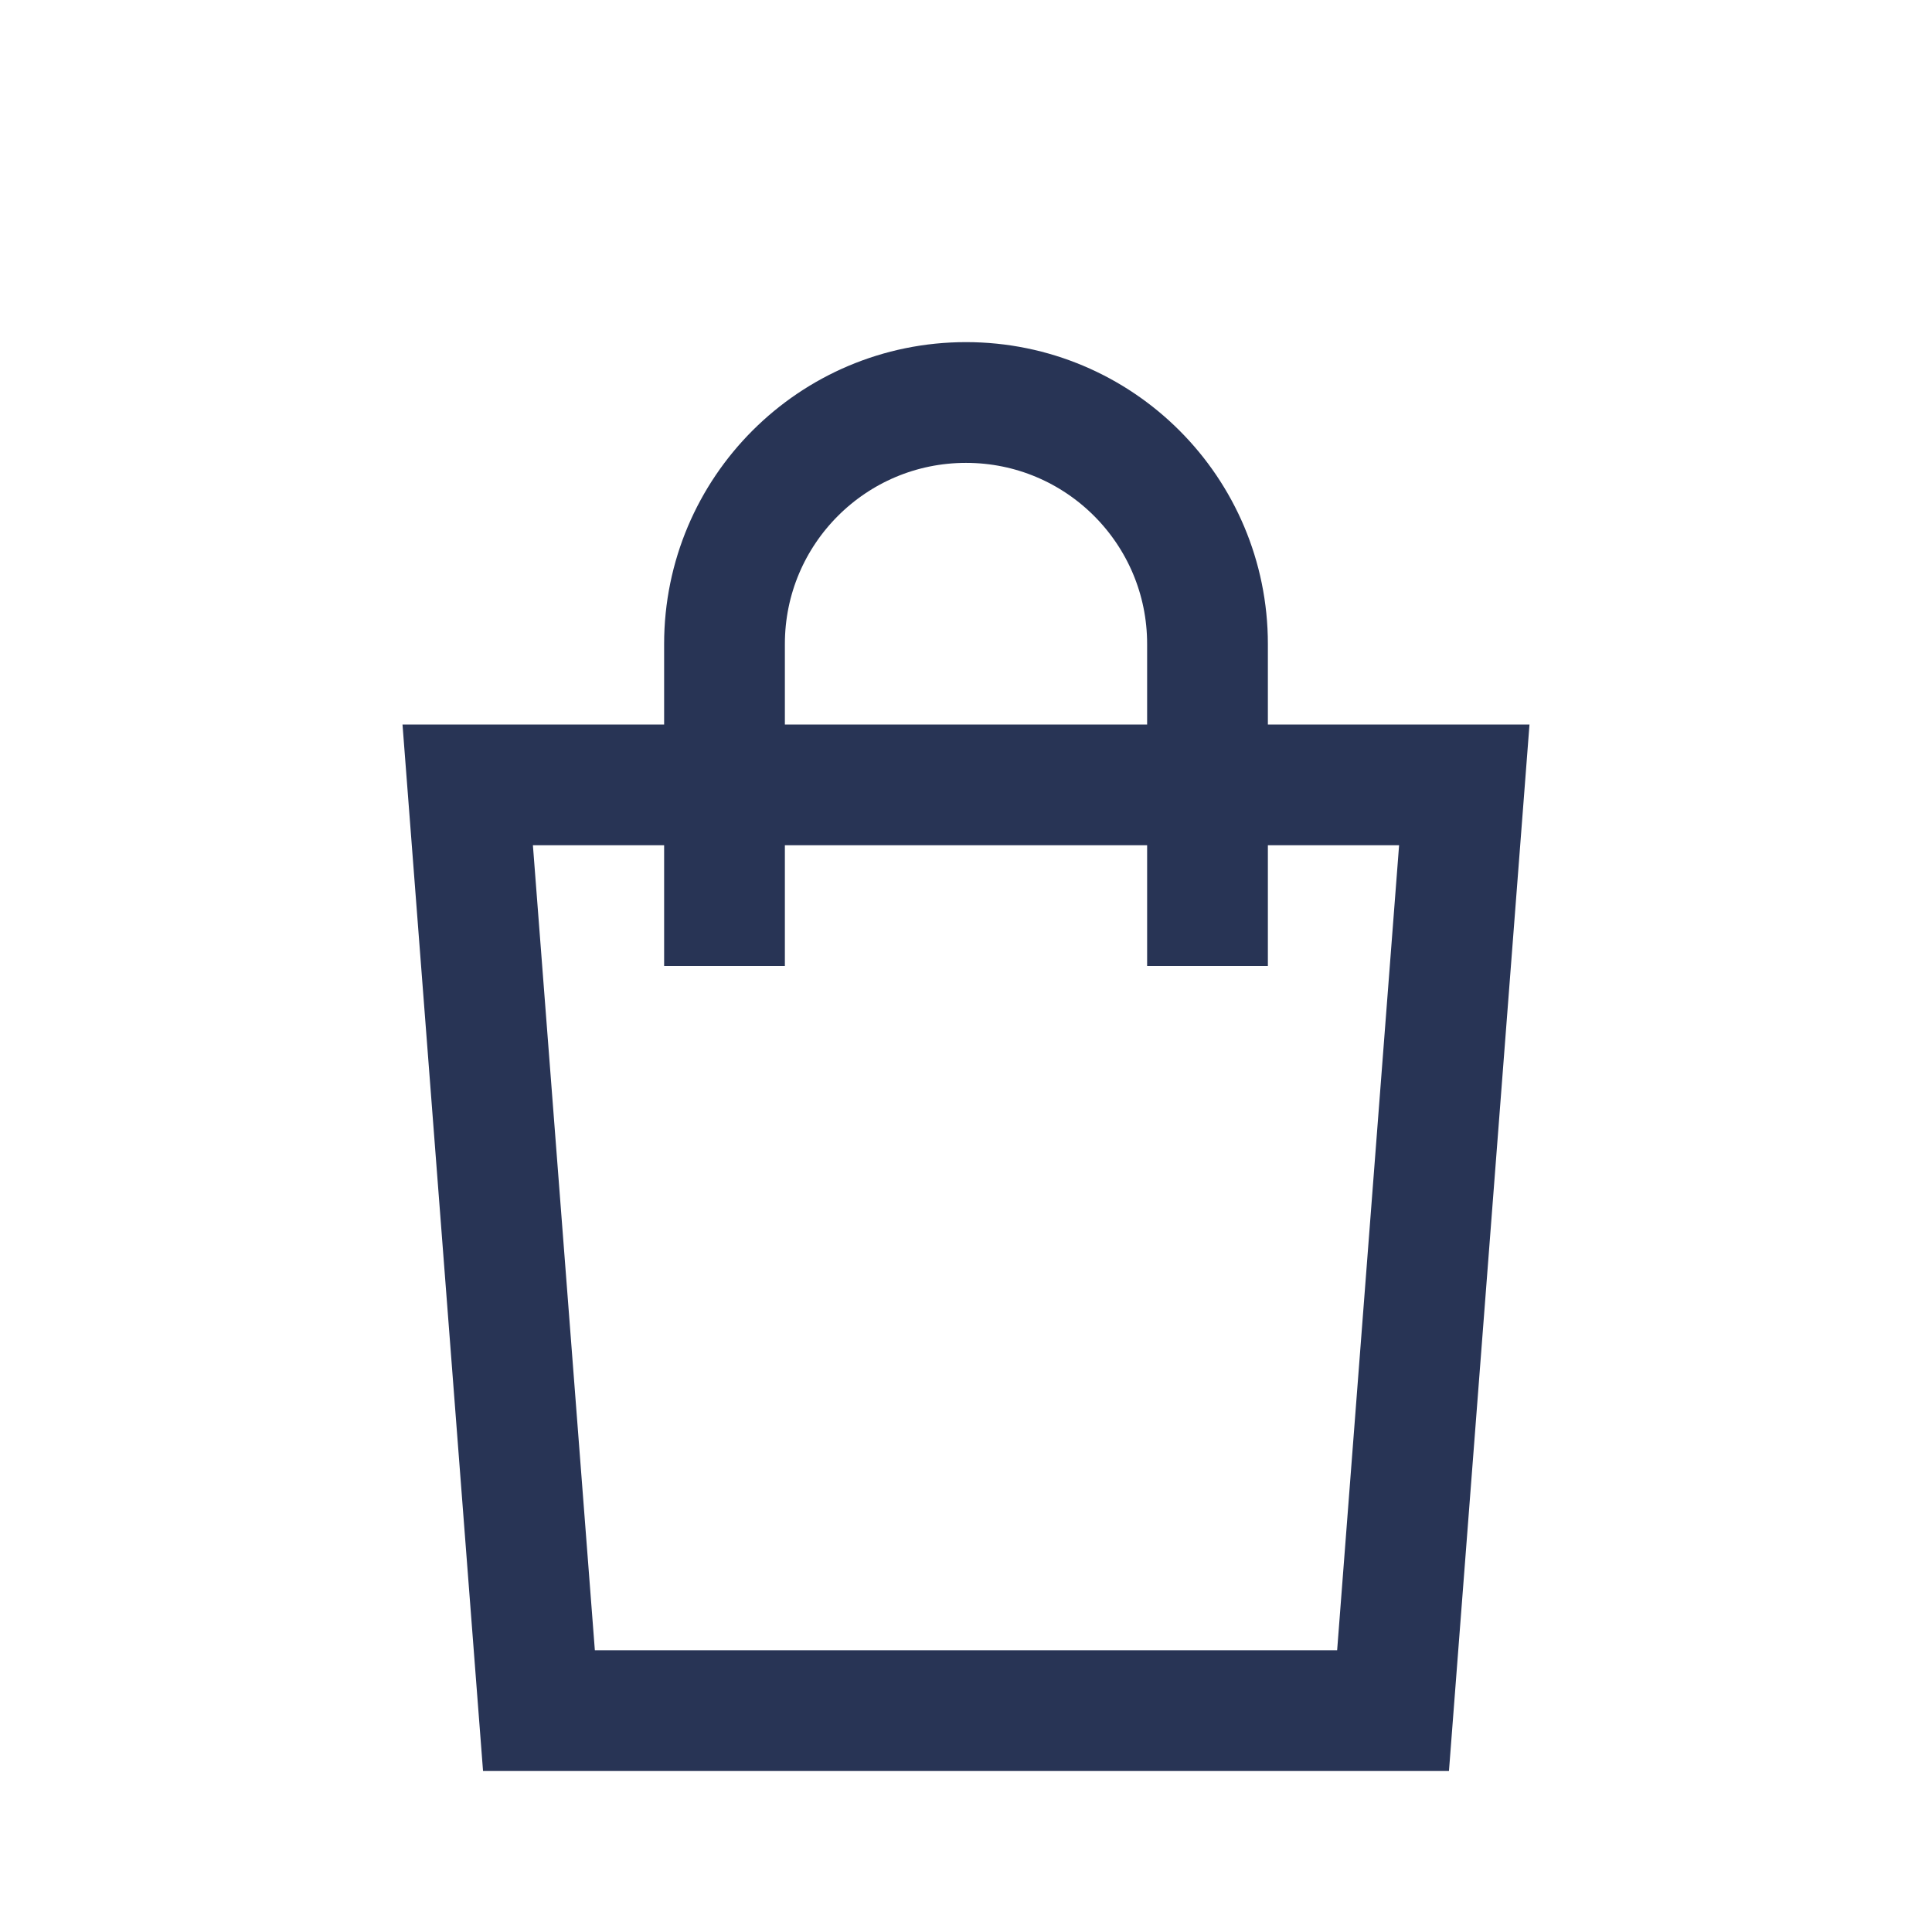 <svg xmlns="http://www.w3.org/2000/svg" width="24" height="24" fill="none" viewBox="0 0 24 24">
    <path stroke="#283455" stroke-width="1.5" d="M6.695 21.25L5.81 9.75h12.38l-.885 11.5H6.695z"/>
    <path stroke="#283455" stroke-width="1.5" d="M15 12V8c0-1.657-1.343-3-3-3v0c-1.657 0-3 1.343-3 3v4"/>
</svg>
